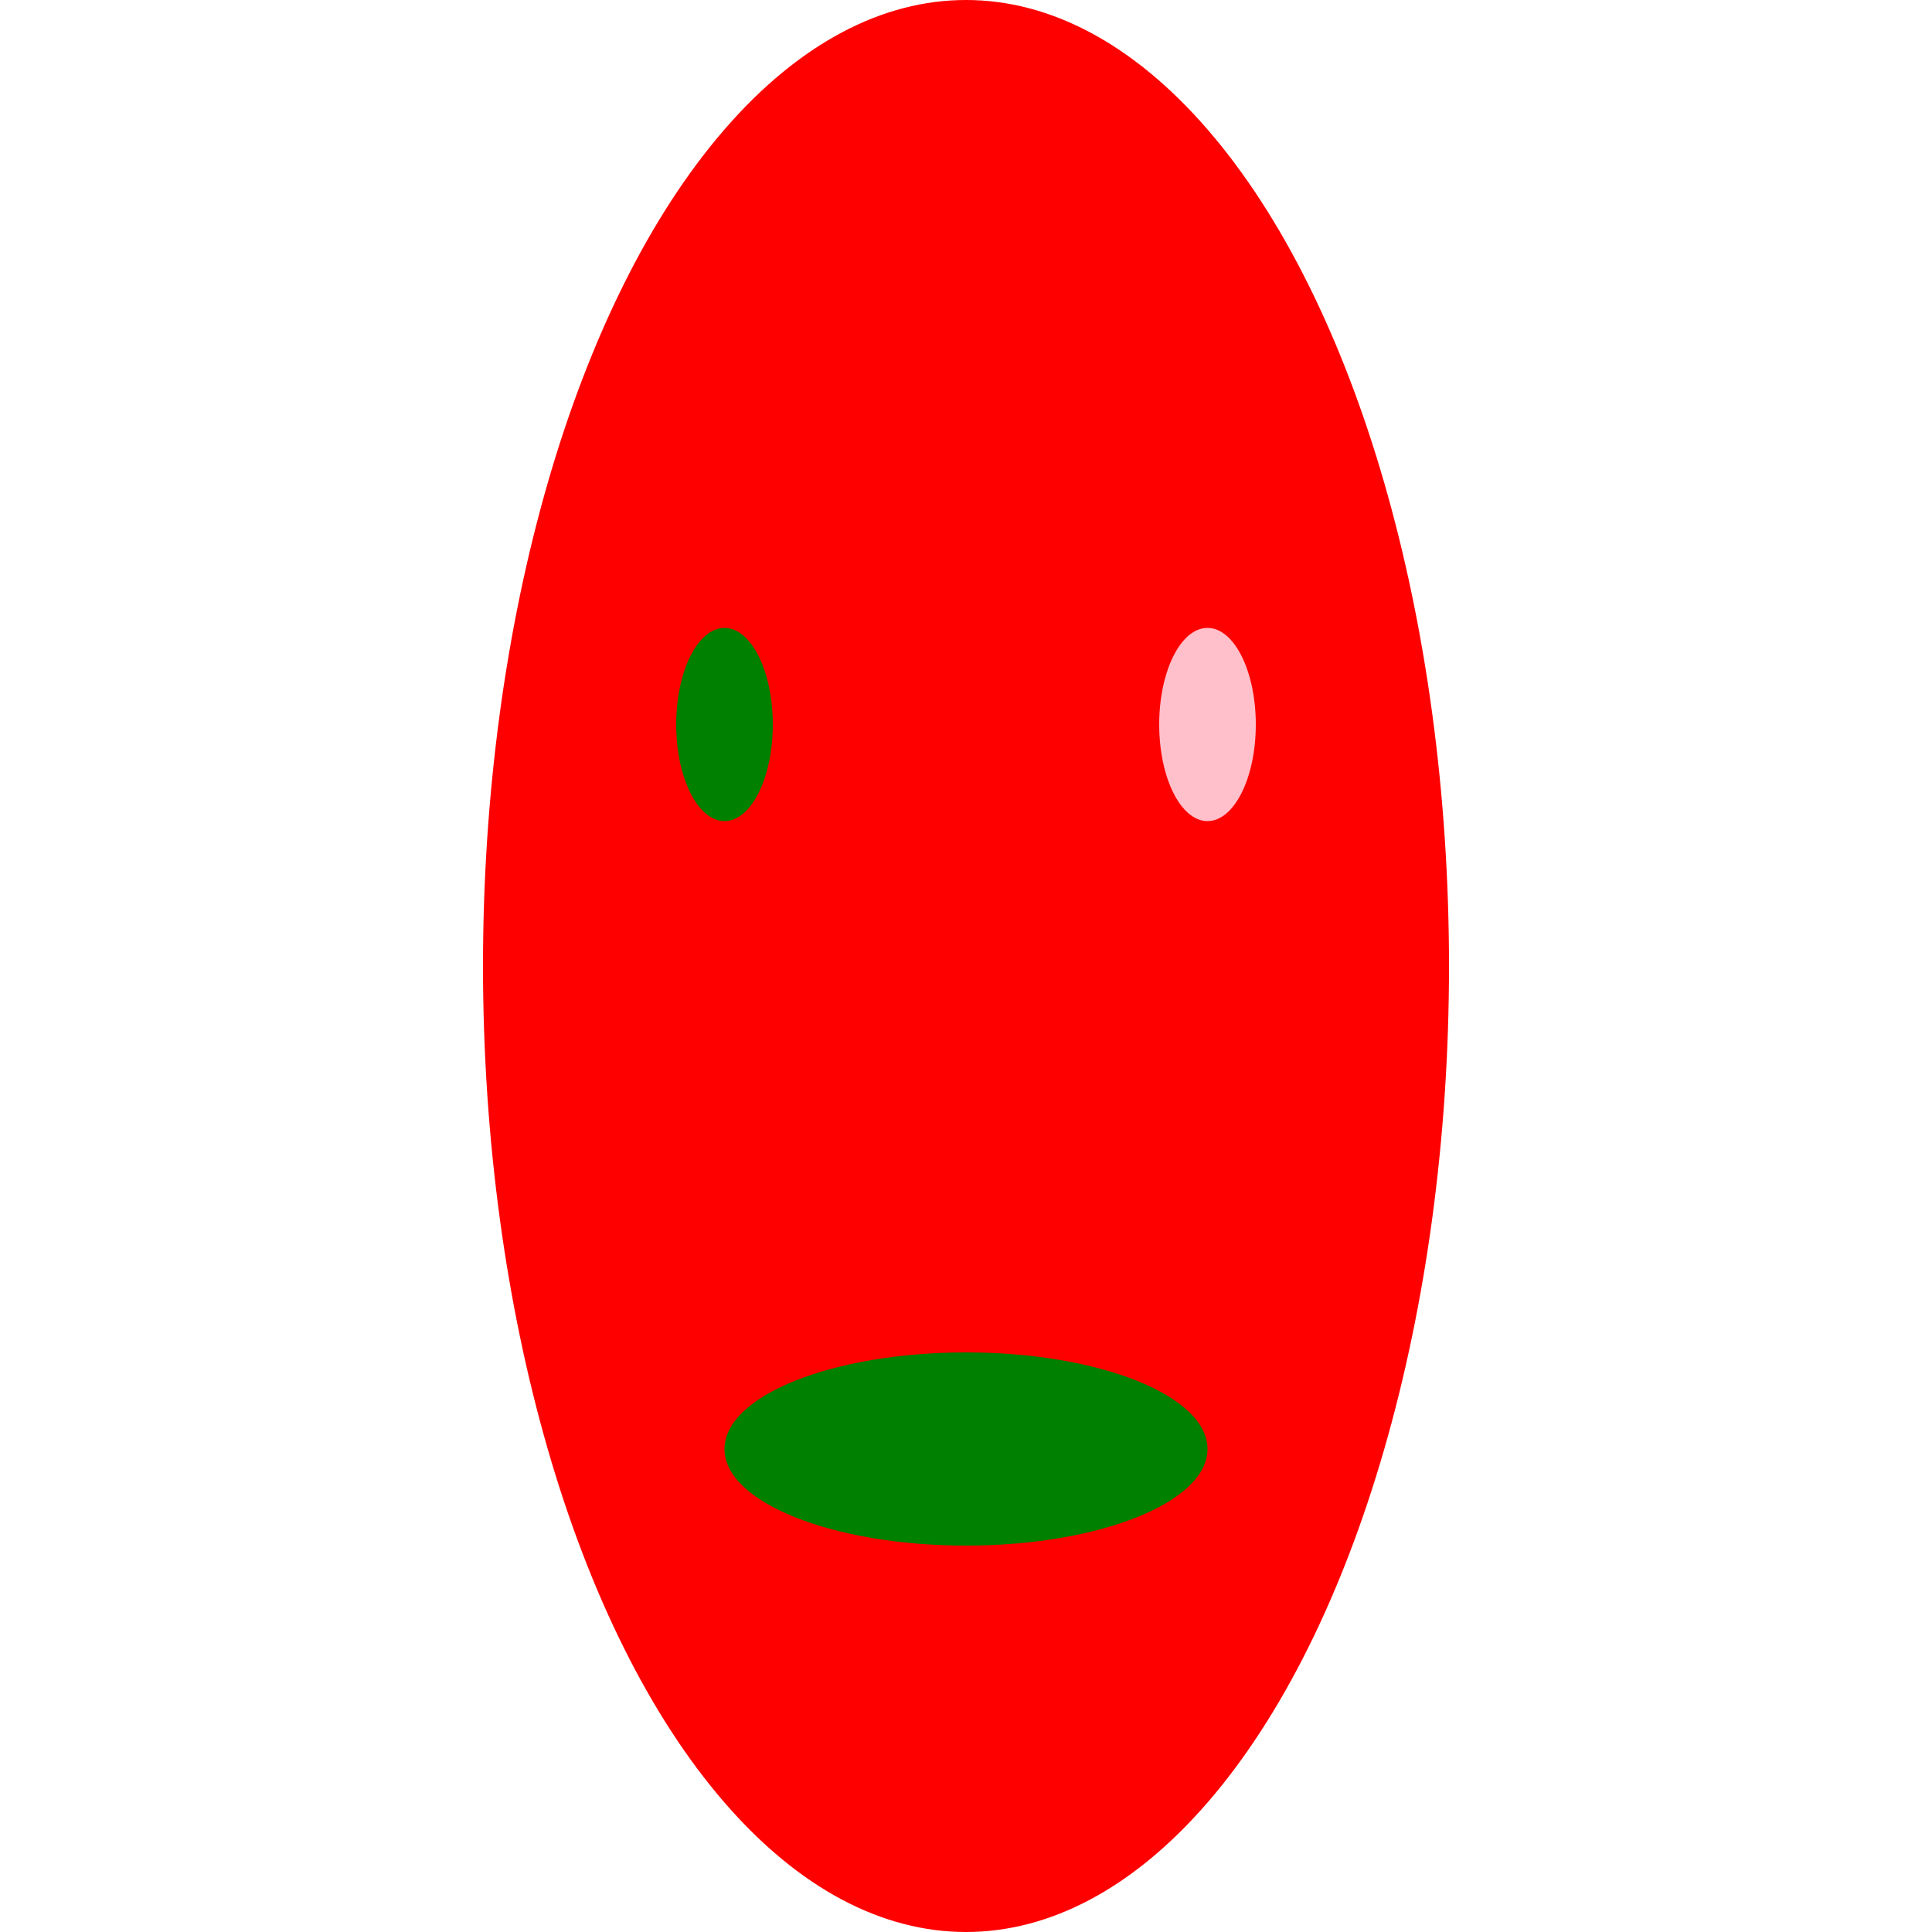 <svg xmlns="http://www.w3.org/2000/svg" height="800" width="800">
    <ellipse cx="400" cy="400" rx="200" ry="400" style="fill:red" />
    <ellipse cx="300" cy="300" rx="20" ry="40" style="fill:green" />
    <ellipse cx="500" cy="300" rx="20" ry="40" style="fill:pink" />
    <ellipse cx="400" cy="600" rx="100" ry="40" style="fill:green" />
</svg>